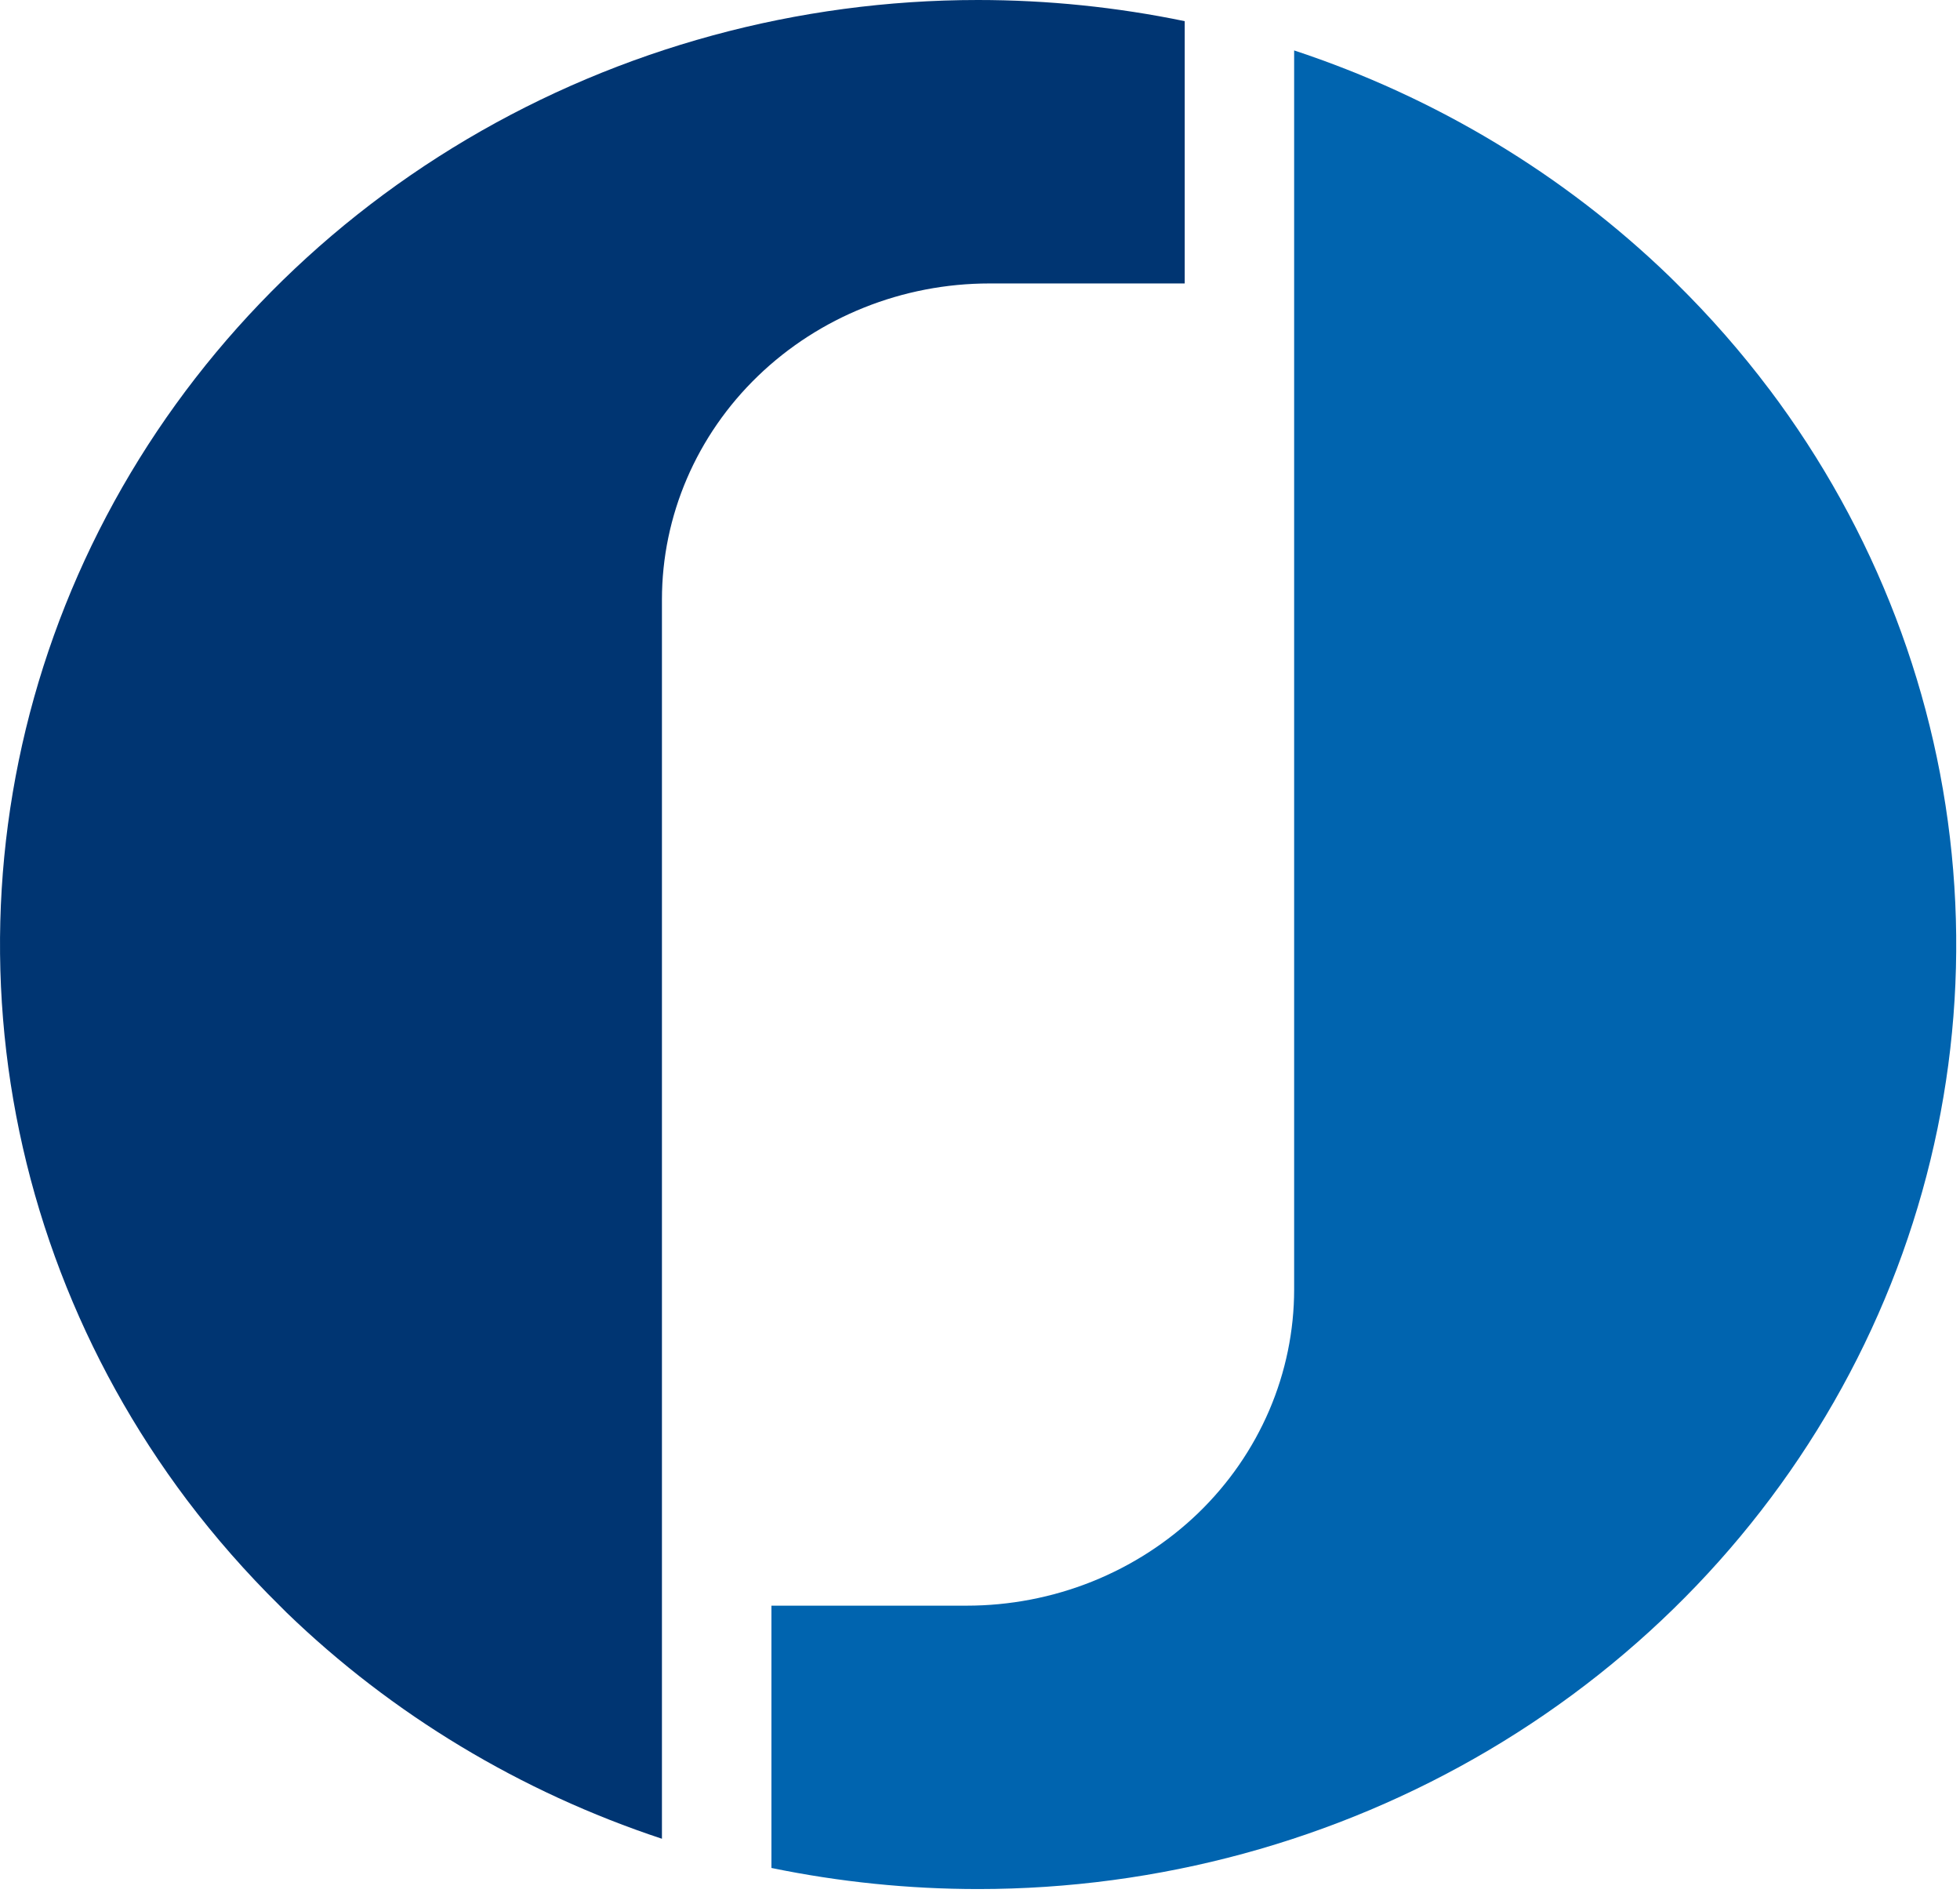 <svg width="29" height="28" viewBox="0 0 29 28" fill="none" xmlns="http://www.w3.org/2000/svg">
<path d="M26.176 5.756C25.76 5.204 25.303 4.683 24.808 4.195C24.773 4.161 24.74 4.127 24.705 4.093C23.142 2.582 21.241 1.437 19.148 0.746V19.074C19.148 19.688 19.022 20.297 18.779 20.864C18.535 21.432 18.179 21.947 17.729 22.382C17.279 22.816 16.744 23.161 16.157 23.396C15.569 23.631 14.939 23.752 14.302 23.752H11.414V27.632C12.419 27.839 13.444 27.944 14.473 27.944C17.142 27.944 19.759 27.232 22.035 25.885C24.311 24.538 26.157 22.61 27.368 20.313C28.58 18.017 29.11 15.441 28.899 12.872C28.689 10.303 27.747 7.84 26.176 5.755V5.756Z" fill="#0064AF"/>
<path d="M14.47 2.31802e-09C11.801 0 9.184 0.713 6.908 2.06C4.633 3.407 2.787 5.336 1.576 7.632C0.365 9.929 -0.165 12.504 0.045 15.073C0.255 17.642 1.197 20.105 2.767 22.19C3.184 22.741 3.642 23.263 4.137 23.751C4.171 23.784 4.204 23.817 4.238 23.852C5.801 25.363 7.702 26.508 9.794 27.2V8.87C9.794 7.63 10.305 6.44 11.214 5.563C12.123 4.686 13.355 4.193 14.64 4.193H17.529V0.313C16.523 0.105 15.498 -1.79958e-05 14.47 2.31802e-09Z" fill="#003572"/>
</svg>
